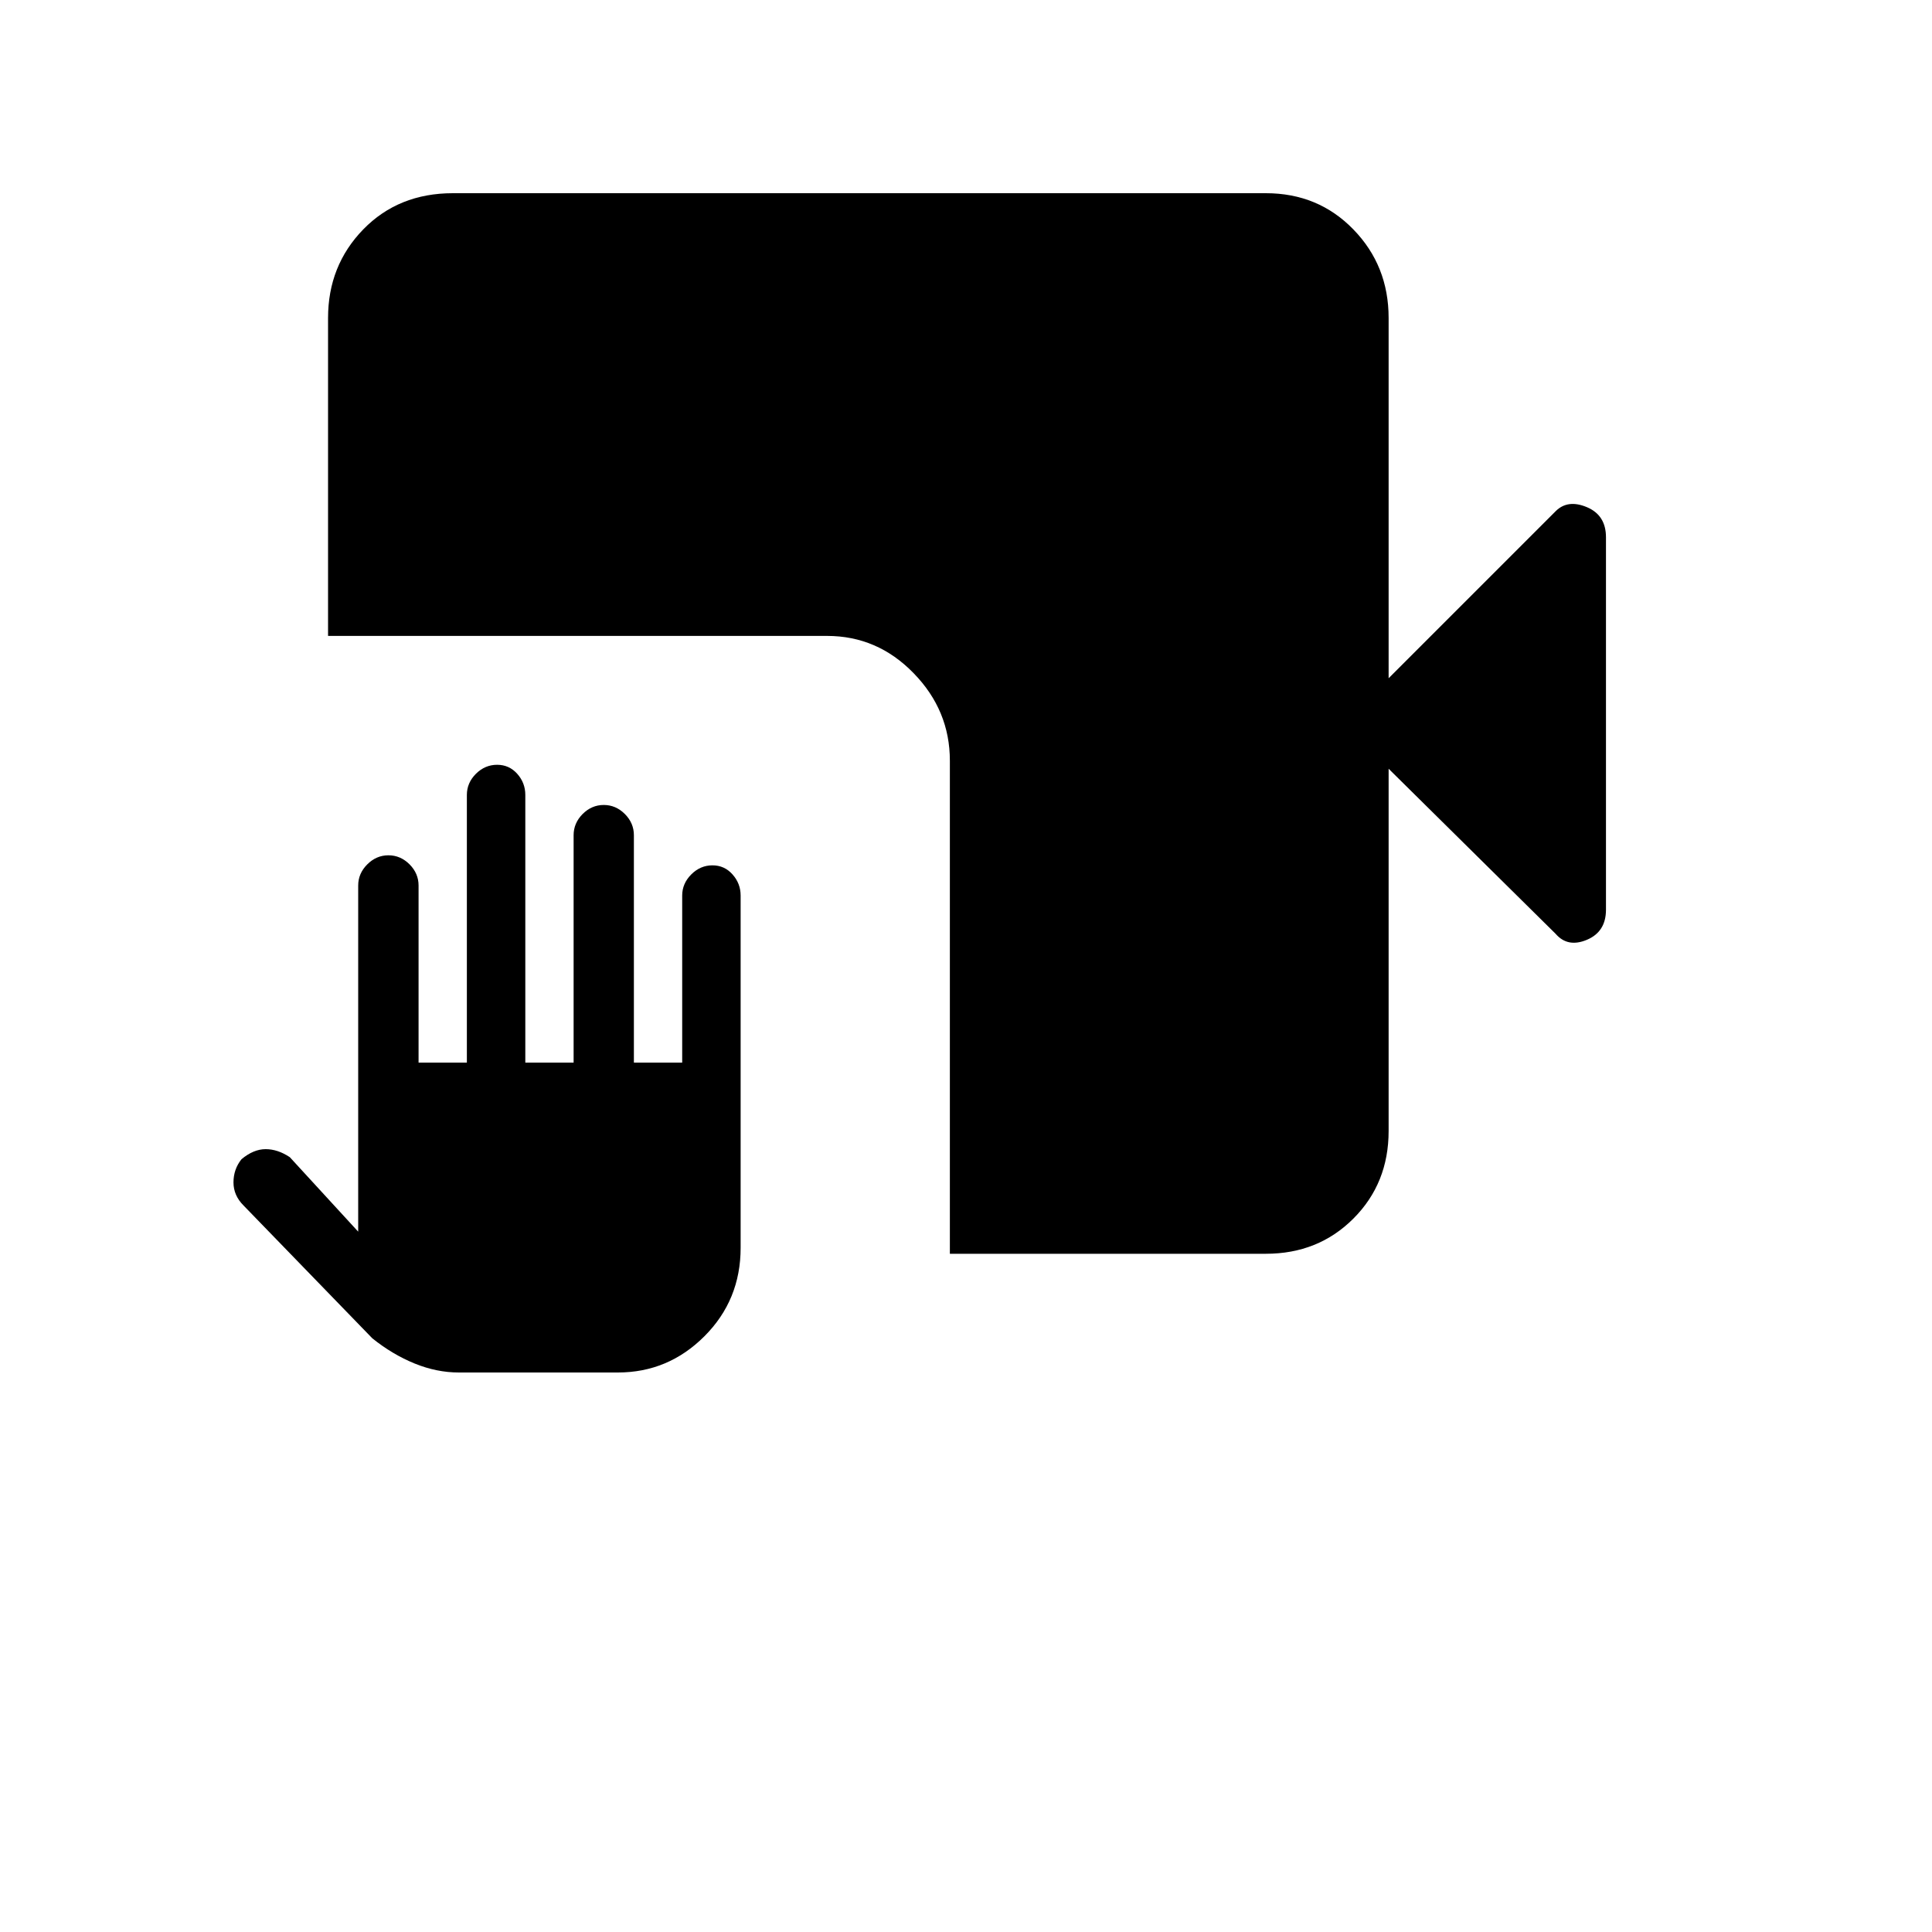 <svg xmlns="http://www.w3.org/2000/svg" height="20" width="20"><path d="M4.75 14.208q-.229 0-.458-.093-.23-.094-.438-.261l-1.333-1.375q-.104-.104-.104-.239 0-.136.083-.24.125-.104.25-.104t.25.083l.708.771V9.167q0-.125.094-.219t.219-.094q.125 0 .219.094.093.094.093.219V11h.5V8.229q0-.125.094-.219.094-.093.219-.093t.208.093q.084.094.084.219V11h.5V8.646q0-.125.093-.219.094-.094.219-.094t.219.094q.093.094.093.219V11h.5V9.271q0-.125.094-.219t.219-.094q.125 0 .208.094.084.094.084.219v3.646q0 .541-.375.916t-.896.375Zm5.083-1.229V7.875q0-.521-.375-.906-.375-.386-.896-.386H3.396V3.292q0-.542.364-.917Q4.125 2 4.688 2h8.416q.542 0 .906.375.365.375.365.917v3.729l1.729-1.729q.125-.125.323-.042.198.083.198.312v3.855q0 .229-.198.312-.198.083-.323-.062l-1.729-1.709v3.75q0 .542-.365.907-.364.364-.906.364Z"/></svg>
